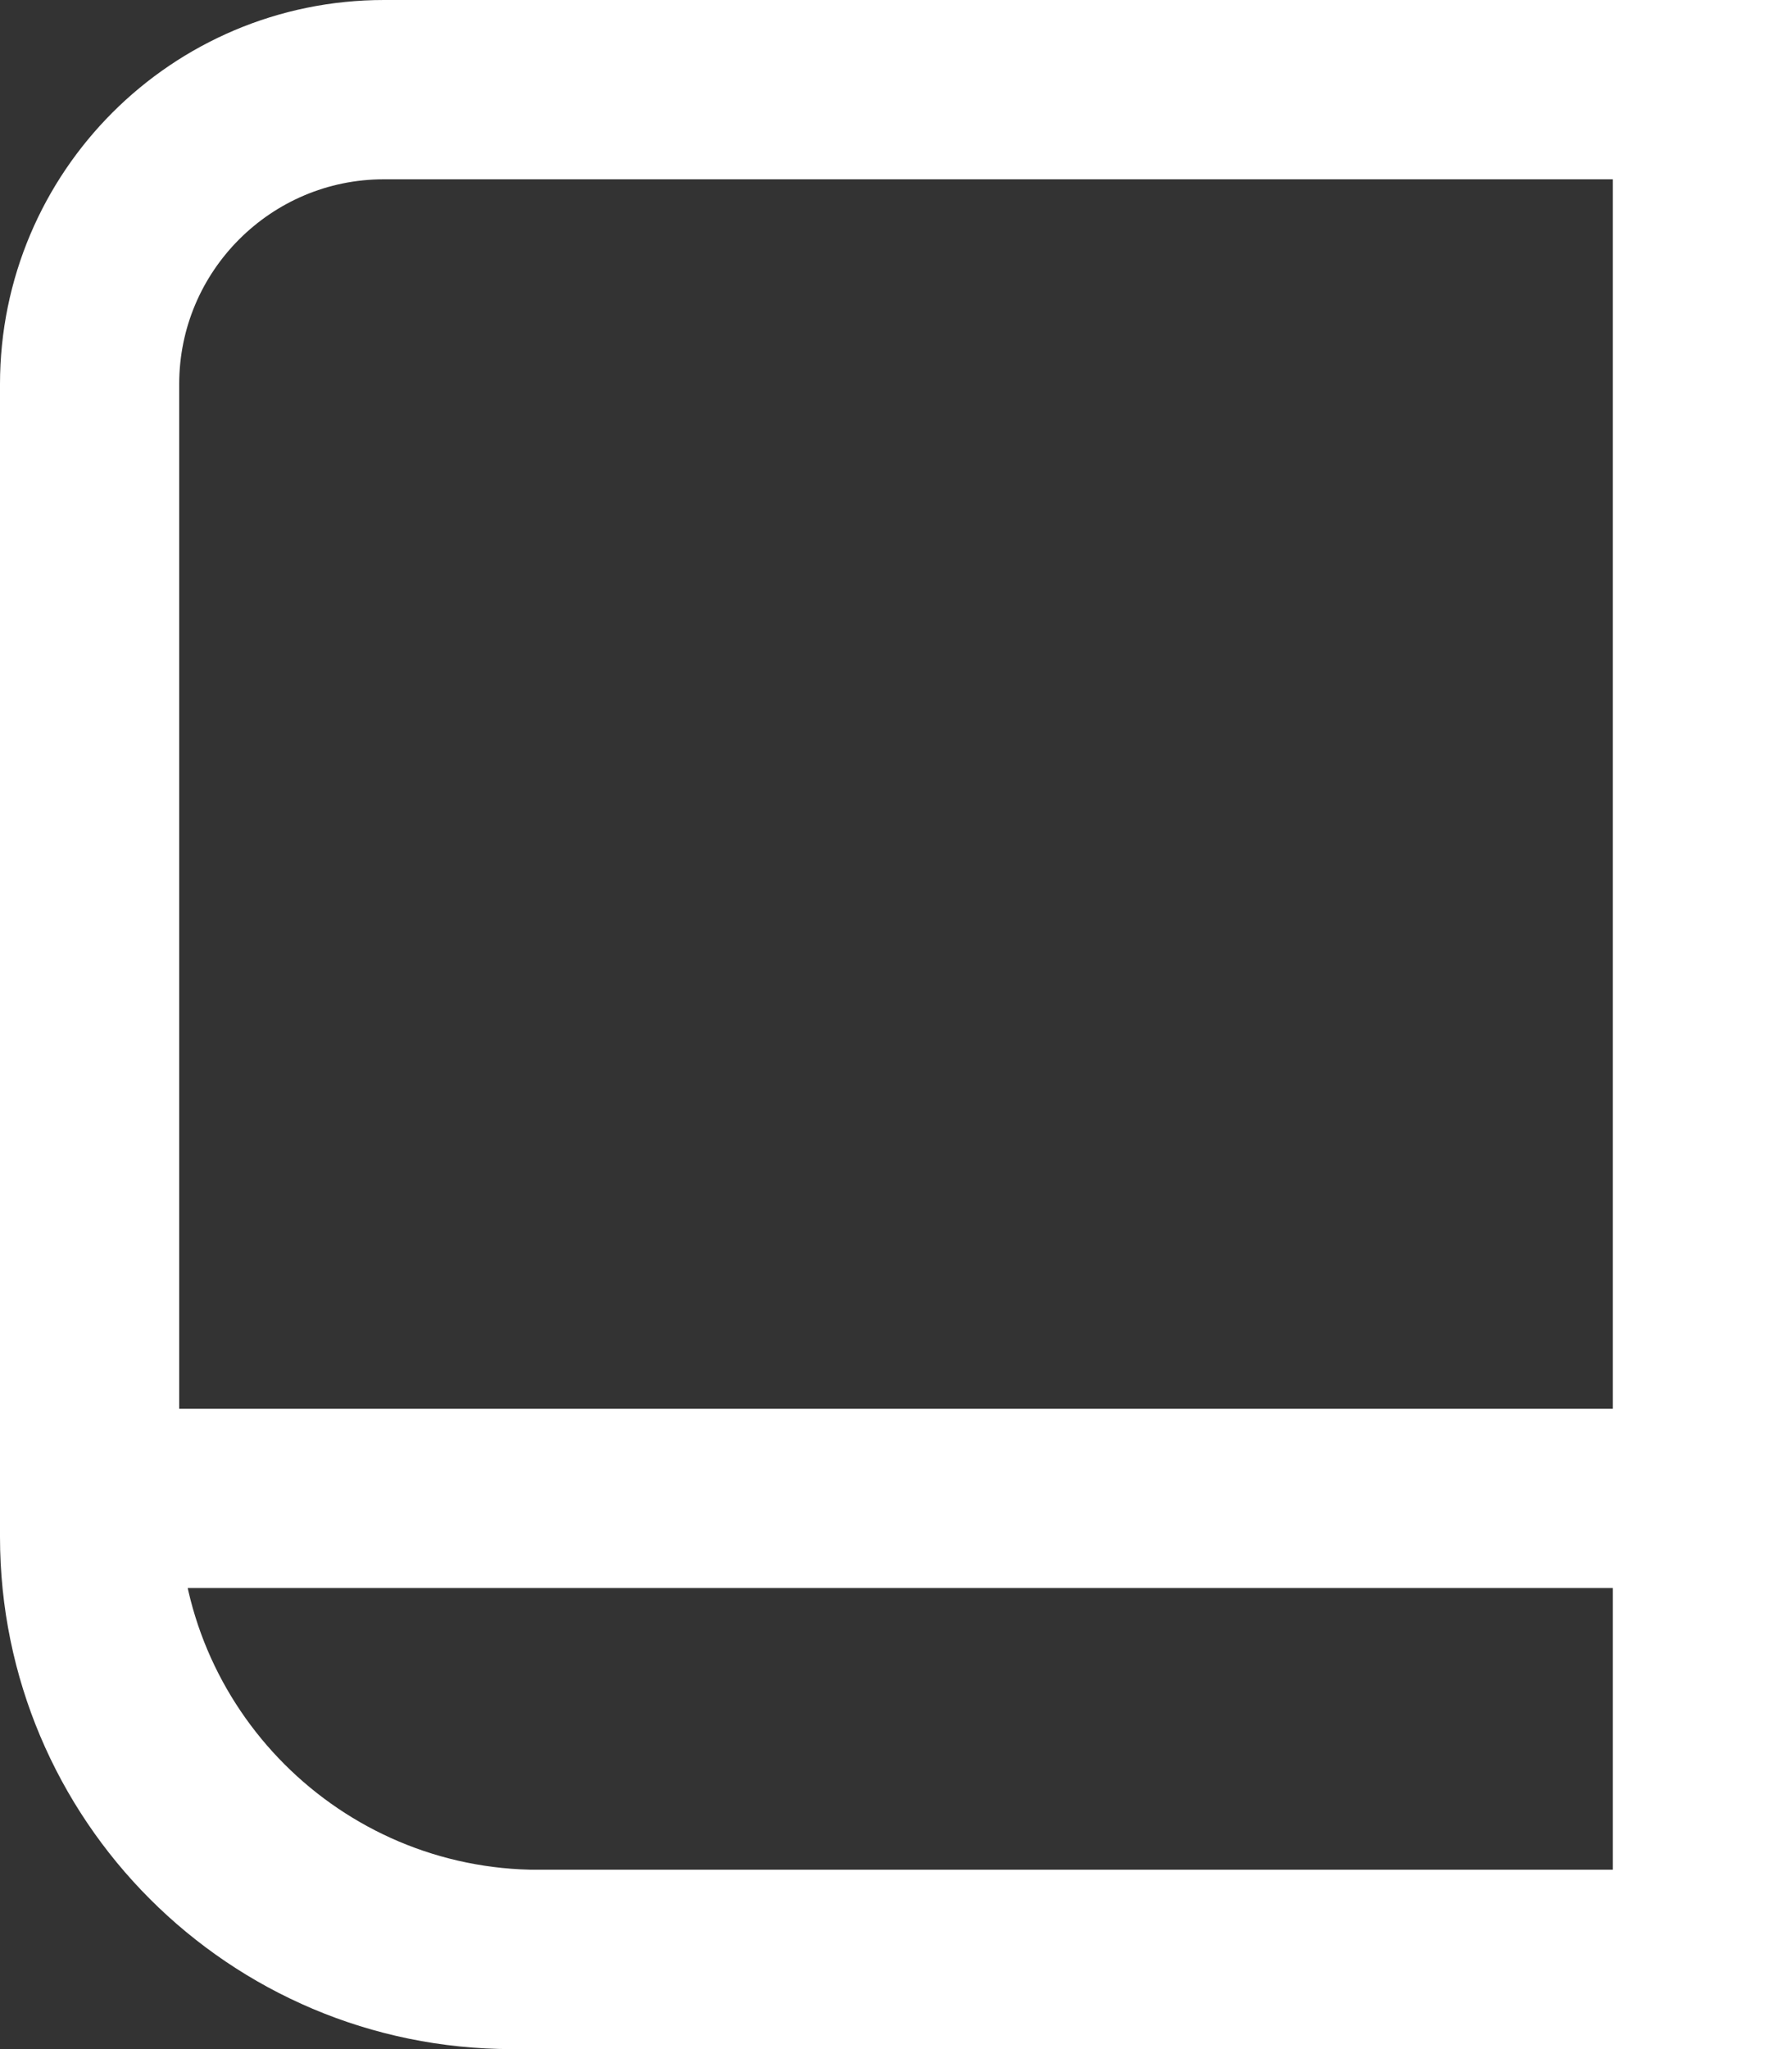 <svg width="14" height="16" viewBox="0 0 14 16" fill="none" xmlns="http://www.w3.org/2000/svg">
<rect x="0" y="0" width="14" height="16" fill="#333333" stroke="none"/>
<path d="M3 0.7H13.3V15.3H4C2.177 15.3 0.7 13.822 0.7 12V3C0.7 1.73 1.73 0.7 3 0.7Z" stroke="white" stroke-width="1.4"/>
<path d="M0.789 11.7H13.3V15.3H4.211C2.272 15.3 0.7 13.728 0.7 11.789C0.7 11.74 0.74 11.7 0.789 11.7Z" stroke="white" stroke-width="1.4"/>
</svg>
